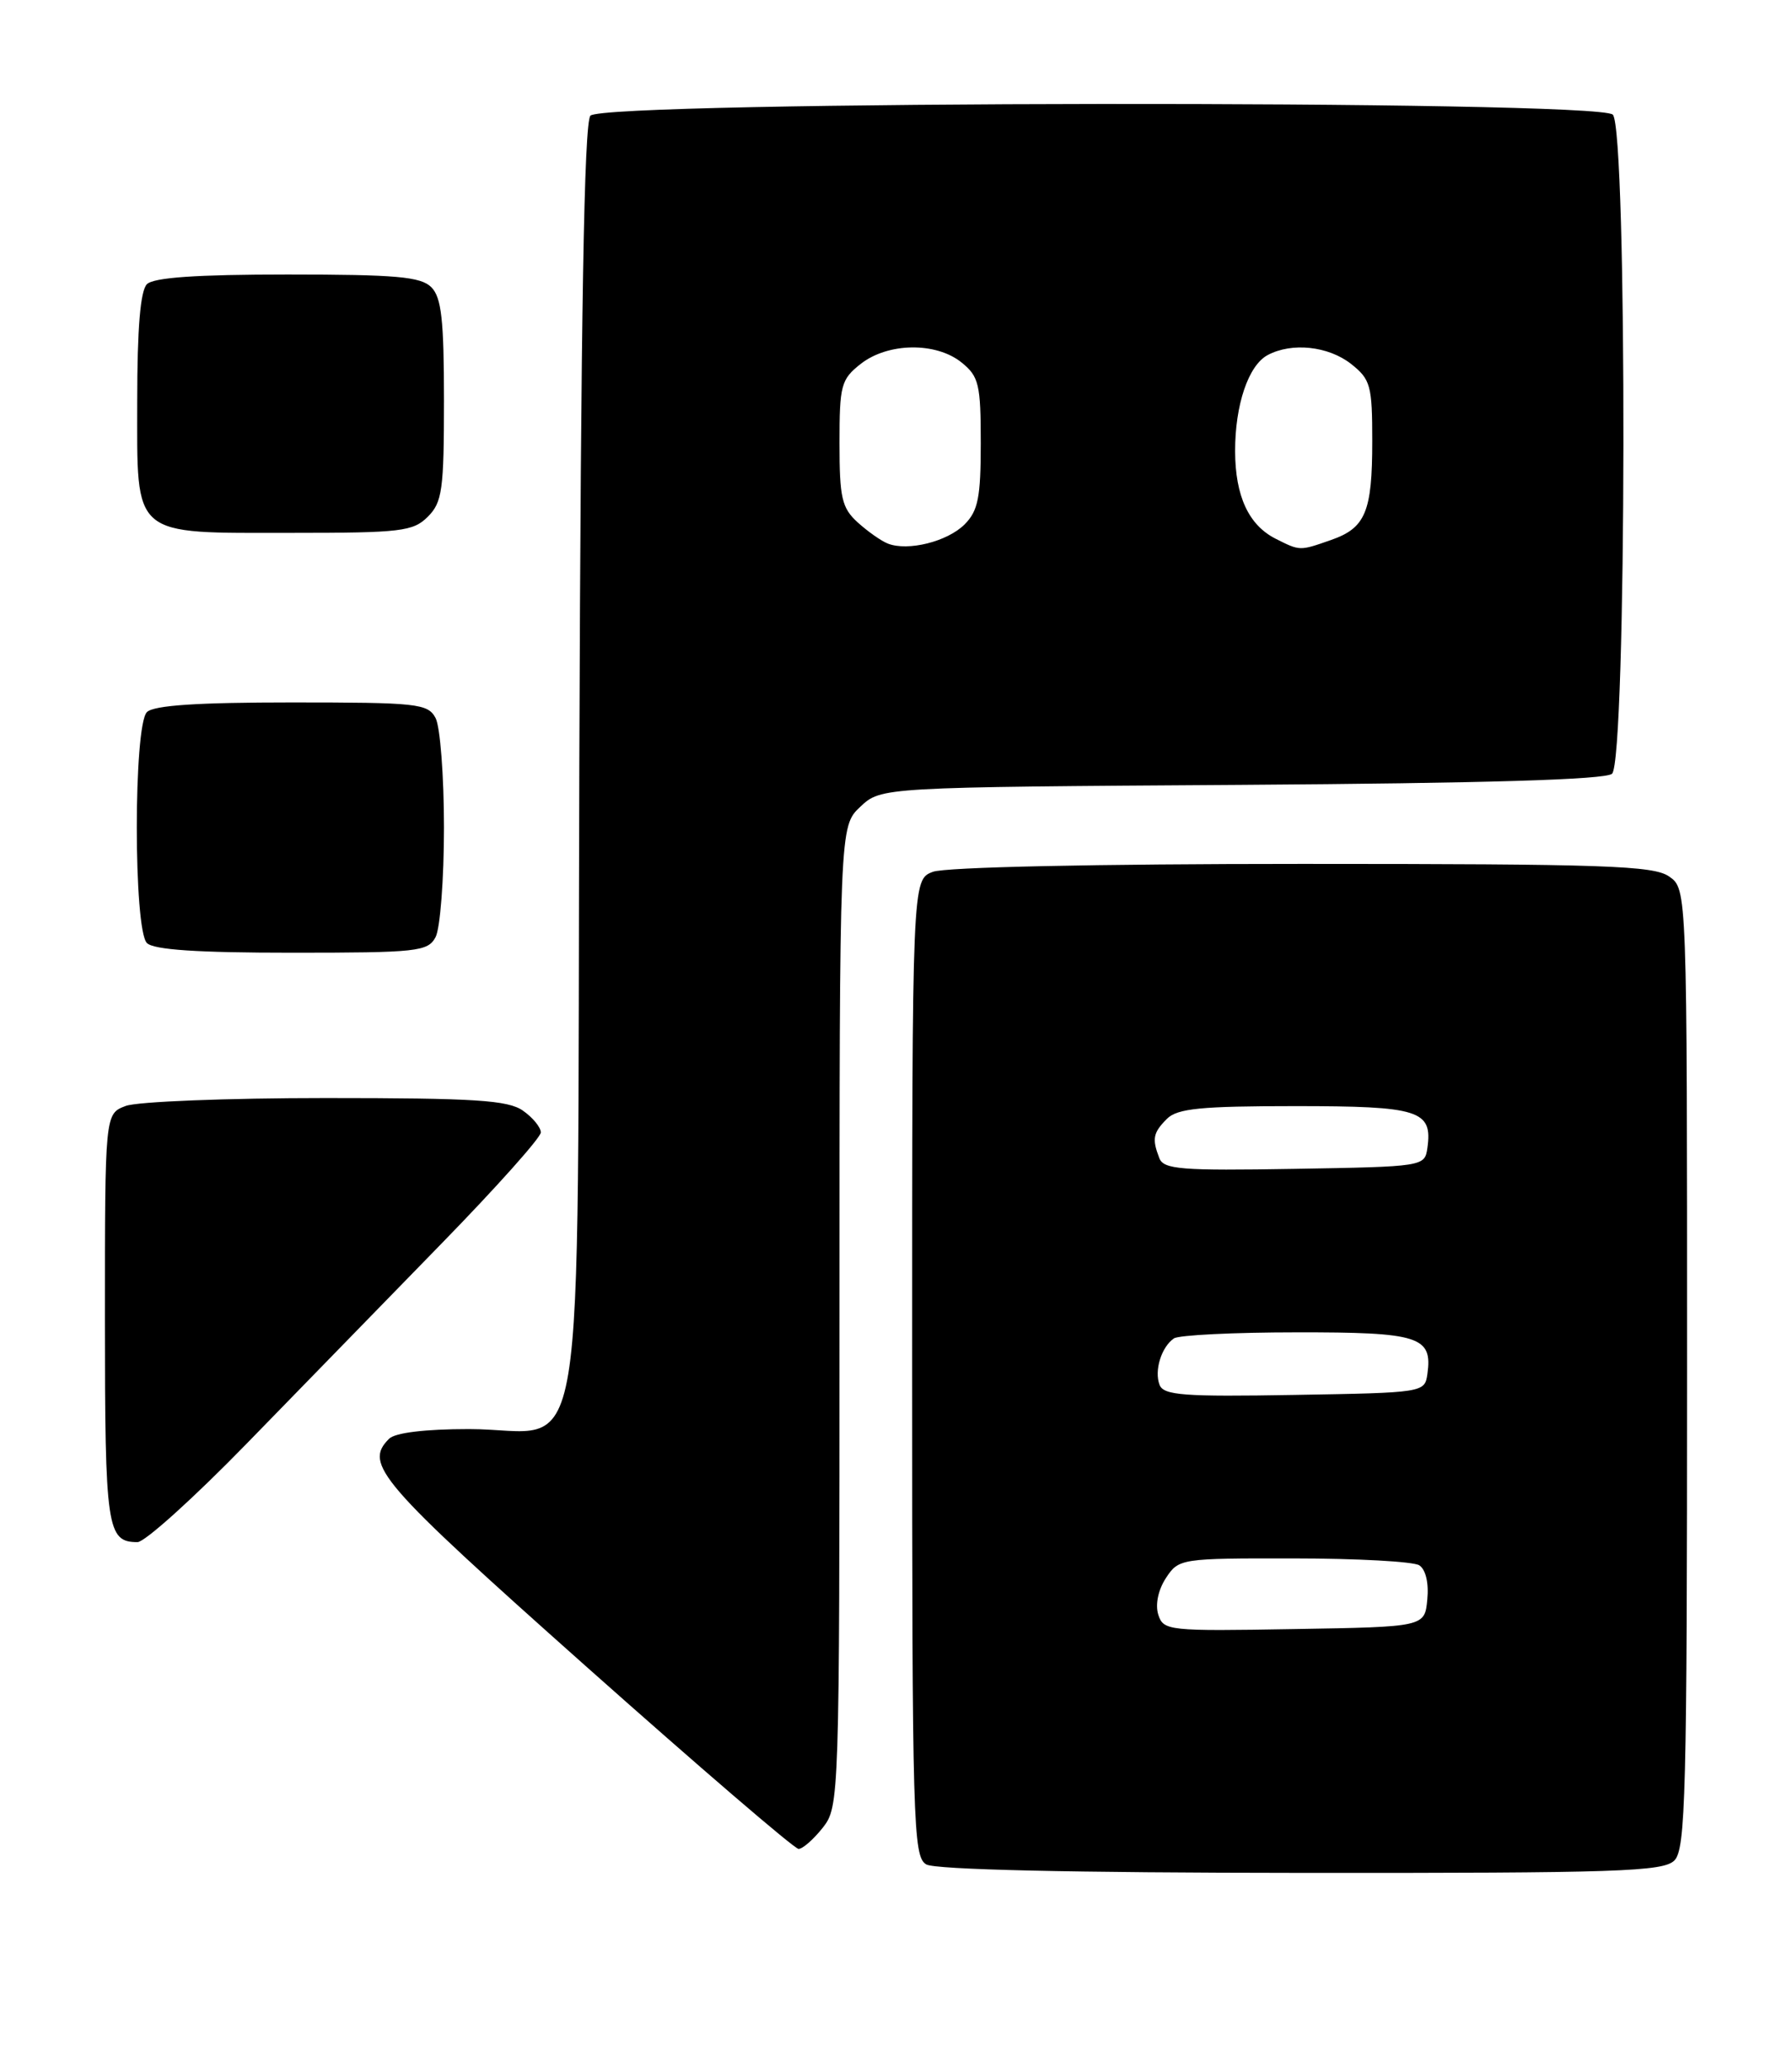<?xml version="1.0" encoding="UTF-8" standalone="no"?>
<!DOCTYPE svg PUBLIC "-//W3C//DTD SVG 1.1//EN" "http://www.w3.org/Graphics/SVG/1.1/DTD/svg11.dtd" >
<svg xmlns="http://www.w3.org/2000/svg" xmlns:xlink="http://www.w3.org/1999/xlink" version="1.1" viewBox="0 0 222 256">
 <g >
 <path fill="currentColor"
d=" M 207.43 230.43 C 208.82 229.04 209.00 222.13 209.00 169.49 C 209.00 110.11 209.00 110.11 206.78 108.56 C 204.85 107.21 198.83 107.00 161.34 107.00 C 135.69 107.00 117.09 107.40 115.57 107.98 C 113.00 108.95 113.00 108.95 113.00 169.43 C 113.00 225.97 113.11 229.97 114.75 230.92 C 115.87 231.57 132.70 231.95 161.18 231.97 C 200.49 232.00 206.05 231.81 207.43 230.43 Z  M 101.93 226.37 C 103.97 223.77 104.00 222.92 104.00 163.04 C 104.00 102.35 104.00 102.35 106.58 99.92 C 109.16 97.50 109.16 97.50 153.78 97.21 C 183.91 97.01 198.81 96.57 199.70 95.84 C 201.52 94.33 201.62 16.02 199.80 14.20 C 197.95 12.35 74.68 12.48 73.14 14.33 C 72.36 15.27 71.96 38.78 71.77 94.42 C 71.46 186.28 72.99 177.00 58.09 177.00 C 52.66 177.00 48.95 177.45 48.20 178.20 C 45.05 181.35 46.92 183.53 72.50 206.30 C 86.53 218.78 98.42 229.00 98.93 229.00 C 99.44 229.00 100.79 227.81 101.93 226.37 Z  M 30.59 178.77 C 37.14 172.04 48.01 160.88 54.75 153.97 C 61.49 147.06 67.00 140.89 67.00 140.26 C 67.00 139.63 66.00 138.41 64.78 137.56 C 62.93 136.26 58.83 136.00 40.34 136.00 C 28.13 136.00 16.98 136.44 15.57 136.98 C 13.00 137.95 13.00 137.95 13.00 163.28 C 13.00 189.34 13.24 191.00 17.04 191.00 C 17.94 191.00 24.04 185.50 30.59 178.77 Z  M 53.96 116.07 C 54.53 115.00 55.00 108.90 55.00 102.50 C 55.00 96.10 54.53 90.00 53.96 88.93 C 53.00 87.14 51.72 87.00 36.16 87.00 C 24.46 87.00 19.04 87.36 18.20 88.20 C 16.53 89.87 16.53 115.13 18.20 116.80 C 19.04 117.64 24.46 118.00 36.16 118.00 C 51.72 118.00 53.00 117.86 53.96 116.07 Z  M 53.00 64.00 C 54.79 62.21 55.00 60.67 55.00 49.57 C 55.00 39.61 54.69 36.83 53.43 35.57 C 52.13 34.27 49.05 34.00 35.63 34.00 C 24.34 34.00 19.03 34.37 18.20 35.20 C 17.39 36.01 17.00 40.68 17.00 49.64 C 17.00 66.74 16.13 66.00 36.22 66.00 C 49.67 66.00 51.18 65.82 53.00 64.00 Z  M 143.49 199.98 C 143.10 198.74 143.48 196.91 144.44 195.45 C 146.02 193.04 146.27 193.00 160.27 193.02 C 168.10 193.02 175.10 193.41 175.82 193.87 C 176.62 194.38 177.02 196.06 176.82 198.10 C 176.50 201.50 176.50 201.50 160.33 201.77 C 144.72 202.04 144.13 201.98 143.49 199.98 Z  M 143.65 171.52 C 142.97 169.76 143.88 166.83 145.43 165.77 C 146.02 165.36 152.86 165.02 160.63 165.02 C 175.84 165.00 177.49 165.53 176.83 170.19 C 176.50 172.48 176.36 172.50 160.37 172.77 C 146.66 173.01 144.14 172.82 143.65 171.52 Z  M 143.62 143.44 C 142.70 141.05 142.84 140.30 144.57 138.57 C 145.85 137.29 148.78 137.00 160.45 137.00 C 175.85 137.00 177.49 137.52 176.83 142.19 C 176.50 144.48 176.36 144.50 160.37 144.77 C 146.31 145.01 144.15 144.84 143.62 143.44 Z  M 110.00 67.33 C 109.17 67.01 107.49 65.82 106.25 64.70 C 104.29 62.91 104.00 61.67 104.00 54.90 C 104.00 47.71 104.19 46.99 106.63 45.07 C 110.01 42.42 115.97 42.34 119.14 44.91 C 121.27 46.63 121.50 47.62 121.50 54.88 C 121.50 61.62 121.17 63.27 119.50 64.95 C 117.37 67.08 112.49 68.30 110.00 67.33 Z  M 158.02 66.72 C 154.69 65.03 153.03 61.45 153.01 55.90 C 153.00 50.15 154.65 45.26 157.04 43.98 C 160.03 42.38 164.55 42.86 167.37 45.07 C 169.79 46.98 170.00 47.73 170.00 54.64 C 170.00 63.41 169.17 65.40 164.87 66.89 C 160.98 68.25 161.06 68.25 158.02 66.72 Z "/>
</g>
</svg>